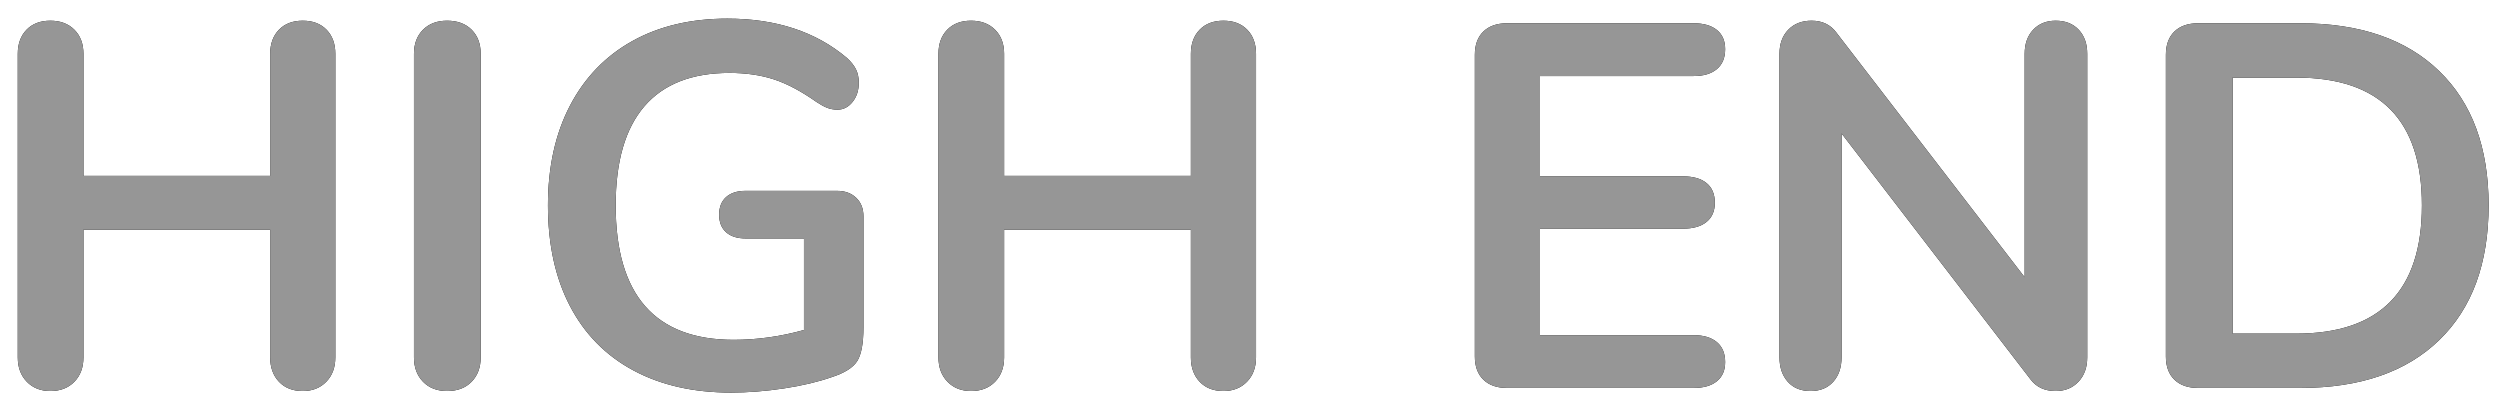 <?xml version="1.0" encoding="UTF-8"?>
<svg width="116px" height="19px" viewBox="0 0 116 19" version="1.1" xmlns="http://www.w3.org/2000/svg" xmlns:xlink="http://www.w3.org/1999/xlink">
    <!-- Generator: Sketch 52.5 (67469) - http://www.bohemiancoding.com/sketch -->
    <title>HIGH END 2</title>
    <desc>Created with Sketch.</desc>
    <defs>
        <path d="M14.048,0.96 C14.512,0.96 14.88,1.1 15.152,1.38 C15.424,1.66 15.56,2.032 15.56,2.496 L15.56,16.584 C15.56,17.048 15.42,17.424 15.14,17.712 C14.86,18 14.496,18.144 14.048,18.144 C13.584,18.144 13.216,18 12.944,17.712 C12.672,17.424 12.536,17.048 12.536,16.584 L12.536,10.656 L3.872,10.656 L3.872,16.584 C3.872,17.048 3.732,17.424 3.452,17.712 C3.172,18 2.8,18.144 2.336,18.144 C1.888,18.144 1.524,18 1.244,17.712 C0.964,17.424 0.824,17.048 0.824,16.584 L0.824,2.496 C0.824,2.032 0.96,1.66 1.232,1.38 C1.504,1.1 1.872,0.96 2.336,0.96 C2.8,0.96 3.172,1.1 3.452,1.38 C3.732,1.66 3.872,2.032 3.872,2.496 L3.872,8.16 L12.536,8.16 L12.536,2.496 C12.536,2.032 12.672,1.66 12.944,1.38 C13.216,1.1 13.584,0.96 14.048,0.96 Z M20.744,18.144 C20.28,18.144 19.908,18 19.628,17.712 C19.348,17.424 19.208,17.048 19.208,16.584 L19.208,2.496 C19.208,2.032 19.348,1.66 19.628,1.38 C19.908,1.1 20.28,0.96 20.744,0.96 C21.224,0.96 21.604,1.1 21.884,1.38 C22.164,1.66 22.304,2.032 22.304,2.496 L22.304,16.584 C22.304,17.048 22.164,17.424 21.884,17.712 C21.604,18 21.224,18.144 20.744,18.144 Z M38.84,8.856 C39.208,8.856 39.504,8.964 39.728,9.18 C39.952,9.396 40.064,9.68 40.064,10.032 L40.064,15.192 C40.064,15.928 39.968,16.448 39.776,16.752 C39.584,17.056 39.192,17.304 38.6,17.496 C37.96,17.72 37.216,17.896 36.368,18.024 C35.52,18.152 34.704,18.216 33.92,18.216 C32.176,18.216 30.664,17.872 29.384,17.184 C28.104,16.496 27.124,15.5 26.444,14.196 C25.764,12.892 25.424,11.336 25.424,9.528 C25.424,7.752 25.764,6.212 26.444,4.908 C27.124,3.604 28.088,2.604 29.336,1.908 C30.584,1.212 32.056,0.864 33.752,0.864 C36.008,0.864 37.856,1.472 39.296,2.688 C39.488,2.864 39.628,3.04 39.716,3.216 C39.804,3.392 39.848,3.6 39.848,3.84 C39.848,4.192 39.752,4.488 39.56,4.728 C39.368,4.968 39.136,5.088 38.864,5.088 C38.688,5.088 38.528,5.06 38.384,5.004 C38.24,4.948 38.072,4.856 37.88,4.728 C37.176,4.232 36.52,3.884 35.912,3.684 C35.304,3.484 34.616,3.384 33.848,3.384 C32.104,3.384 30.788,3.9 29.9,4.932 C29.012,5.964 28.568,7.496 28.568,9.528 C28.568,13.688 30.392,15.768 34.04,15.768 C35.128,15.768 36.216,15.616 37.304,15.312 L37.304,11.064 L34.592,11.064 C34.208,11.064 33.908,10.968 33.692,10.776 C33.476,10.584 33.368,10.312 33.368,9.96 C33.368,9.608 33.476,9.336 33.692,9.144 C33.908,8.952 34.208,8.856 34.592,8.856 L38.84,8.856 Z M56.768,0.96 C57.232,0.96 57.6,1.1 57.872,1.38 C58.144,1.66 58.28,2.032 58.28,2.496 L58.28,16.584 C58.28,17.048 58.14,17.424 57.86,17.712 C57.58,18 57.216,18.144 56.768,18.144 C56.304,18.144 55.936,18 55.664,17.712 C55.392,17.424 55.256,17.048 55.256,16.584 L55.256,10.656 L46.592,10.656 L46.592,16.584 C46.592,17.048 46.452,17.424 46.172,17.712 C45.892,18 45.52,18.144 45.056,18.144 C44.608,18.144 44.244,18 43.964,17.712 C43.684,17.424 43.544,17.048 43.544,16.584 L43.544,2.496 C43.544,2.032 43.68,1.66 43.952,1.38 C44.224,1.1 44.592,0.96 45.056,0.96 C45.52,0.96 45.892,1.1 46.172,1.38 C46.452,1.66 46.592,2.032 46.592,2.496 L46.592,8.16 L55.256,8.16 L55.256,2.496 C55.256,2.032 55.392,1.66 55.664,1.38 C55.936,1.1 56.304,0.96 56.768,0.96 Z M69.92,18 C69.456,18 69.092,17.872 68.828,17.616 C68.564,17.36 68.432,17 68.432,16.536 L68.432,2.544 C68.432,2.08 68.564,1.72 68.828,1.464 C69.092,1.208 69.456,1.08 69.92,1.08 L78.584,1.08 C79.048,1.08 79.408,1.184 79.664,1.392 C79.92,1.6 80.048,1.896 80.048,2.28 C80.048,2.68 79.92,2.988 79.664,3.204 C79.408,3.42 79.048,3.528 78.584,3.528 L71.456,3.528 L71.456,8.184 L78.104,8.184 C78.568,8.184 78.928,8.288 79.184,8.496 C79.44,8.704 79.568,9.008 79.568,9.408 C79.568,9.792 79.44,10.088 79.184,10.296 C78.928,10.504 78.568,10.608 78.104,10.608 L71.456,10.608 L71.456,15.552 L78.584,15.552 C79.048,15.552 79.408,15.66 79.664,15.876 C79.92,16.092 80.048,16.4 80.048,16.8 C80.048,17.184 79.92,17.48 79.664,17.688 C79.408,17.896 79.048,18 78.584,18 L69.92,18 Z M95.384,0.96 C95.832,0.96 96.188,1.1 96.452,1.38 C96.716,1.66 96.848,2.032 96.848,2.496 L96.848,16.584 C96.848,17.048 96.712,17.424 96.44,17.712 C96.168,18 95.816,18.144 95.384,18.144 C94.872,18.144 94.48,17.96 94.208,17.592 L85.448,6.192 L85.448,16.584 C85.448,17.048 85.32,17.424 85.064,17.712 C84.808,18 84.456,18.144 84.008,18.144 C83.56,18.144 83.208,18 82.952,17.712 C82.696,17.424 82.568,17.048 82.568,16.584 L82.568,2.496 C82.568,2.032 82.704,1.66 82.976,1.38 C83.248,1.1 83.608,0.96 84.056,0.96 C84.552,0.96 84.936,1.144 85.208,1.512 L93.944,12.864 L93.944,2.496 C93.944,2.032 94.076,1.66 94.34,1.38 C94.604,1.1 94.952,0.96 95.384,0.96 Z M101.984,18 C101.52,18 101.156,17.872 100.892,17.616 C100.628,17.36 100.496,17 100.496,16.536 L100.496,2.544 C100.496,2.08 100.628,1.72 100.892,1.464 C101.156,1.208 101.52,1.08 101.984,1.08 L106.736,1.08 C109.504,1.08 111.652,1.82 113.18,3.3 C114.708,4.78 115.472,6.856 115.472,9.528 C115.472,12.216 114.708,14.3 113.18,15.78 C111.652,17.26 109.504,18 106.736,18 L101.984,18 Z M106.544,15.48 C110.432,15.48 112.376,13.496 112.376,9.528 C112.376,5.576 110.432,3.6 106.544,3.6 L103.592,3.6 L103.592,15.48 L106.544,15.48 Z" id="path-1"></path>
    </defs>
    <g id="Page-1" stroke="none" stroke-width="1" fill="none" fill-rule="evenodd">
        <g id="HIGH-END-2">
            <g id="HIGH-END">
                <use fill="#000000" xlink:href="#path-1"></use>
                <use fill="#969696" xlink:href="#path-1"></use>
            </g>
        </g>
    </g>
</svg>